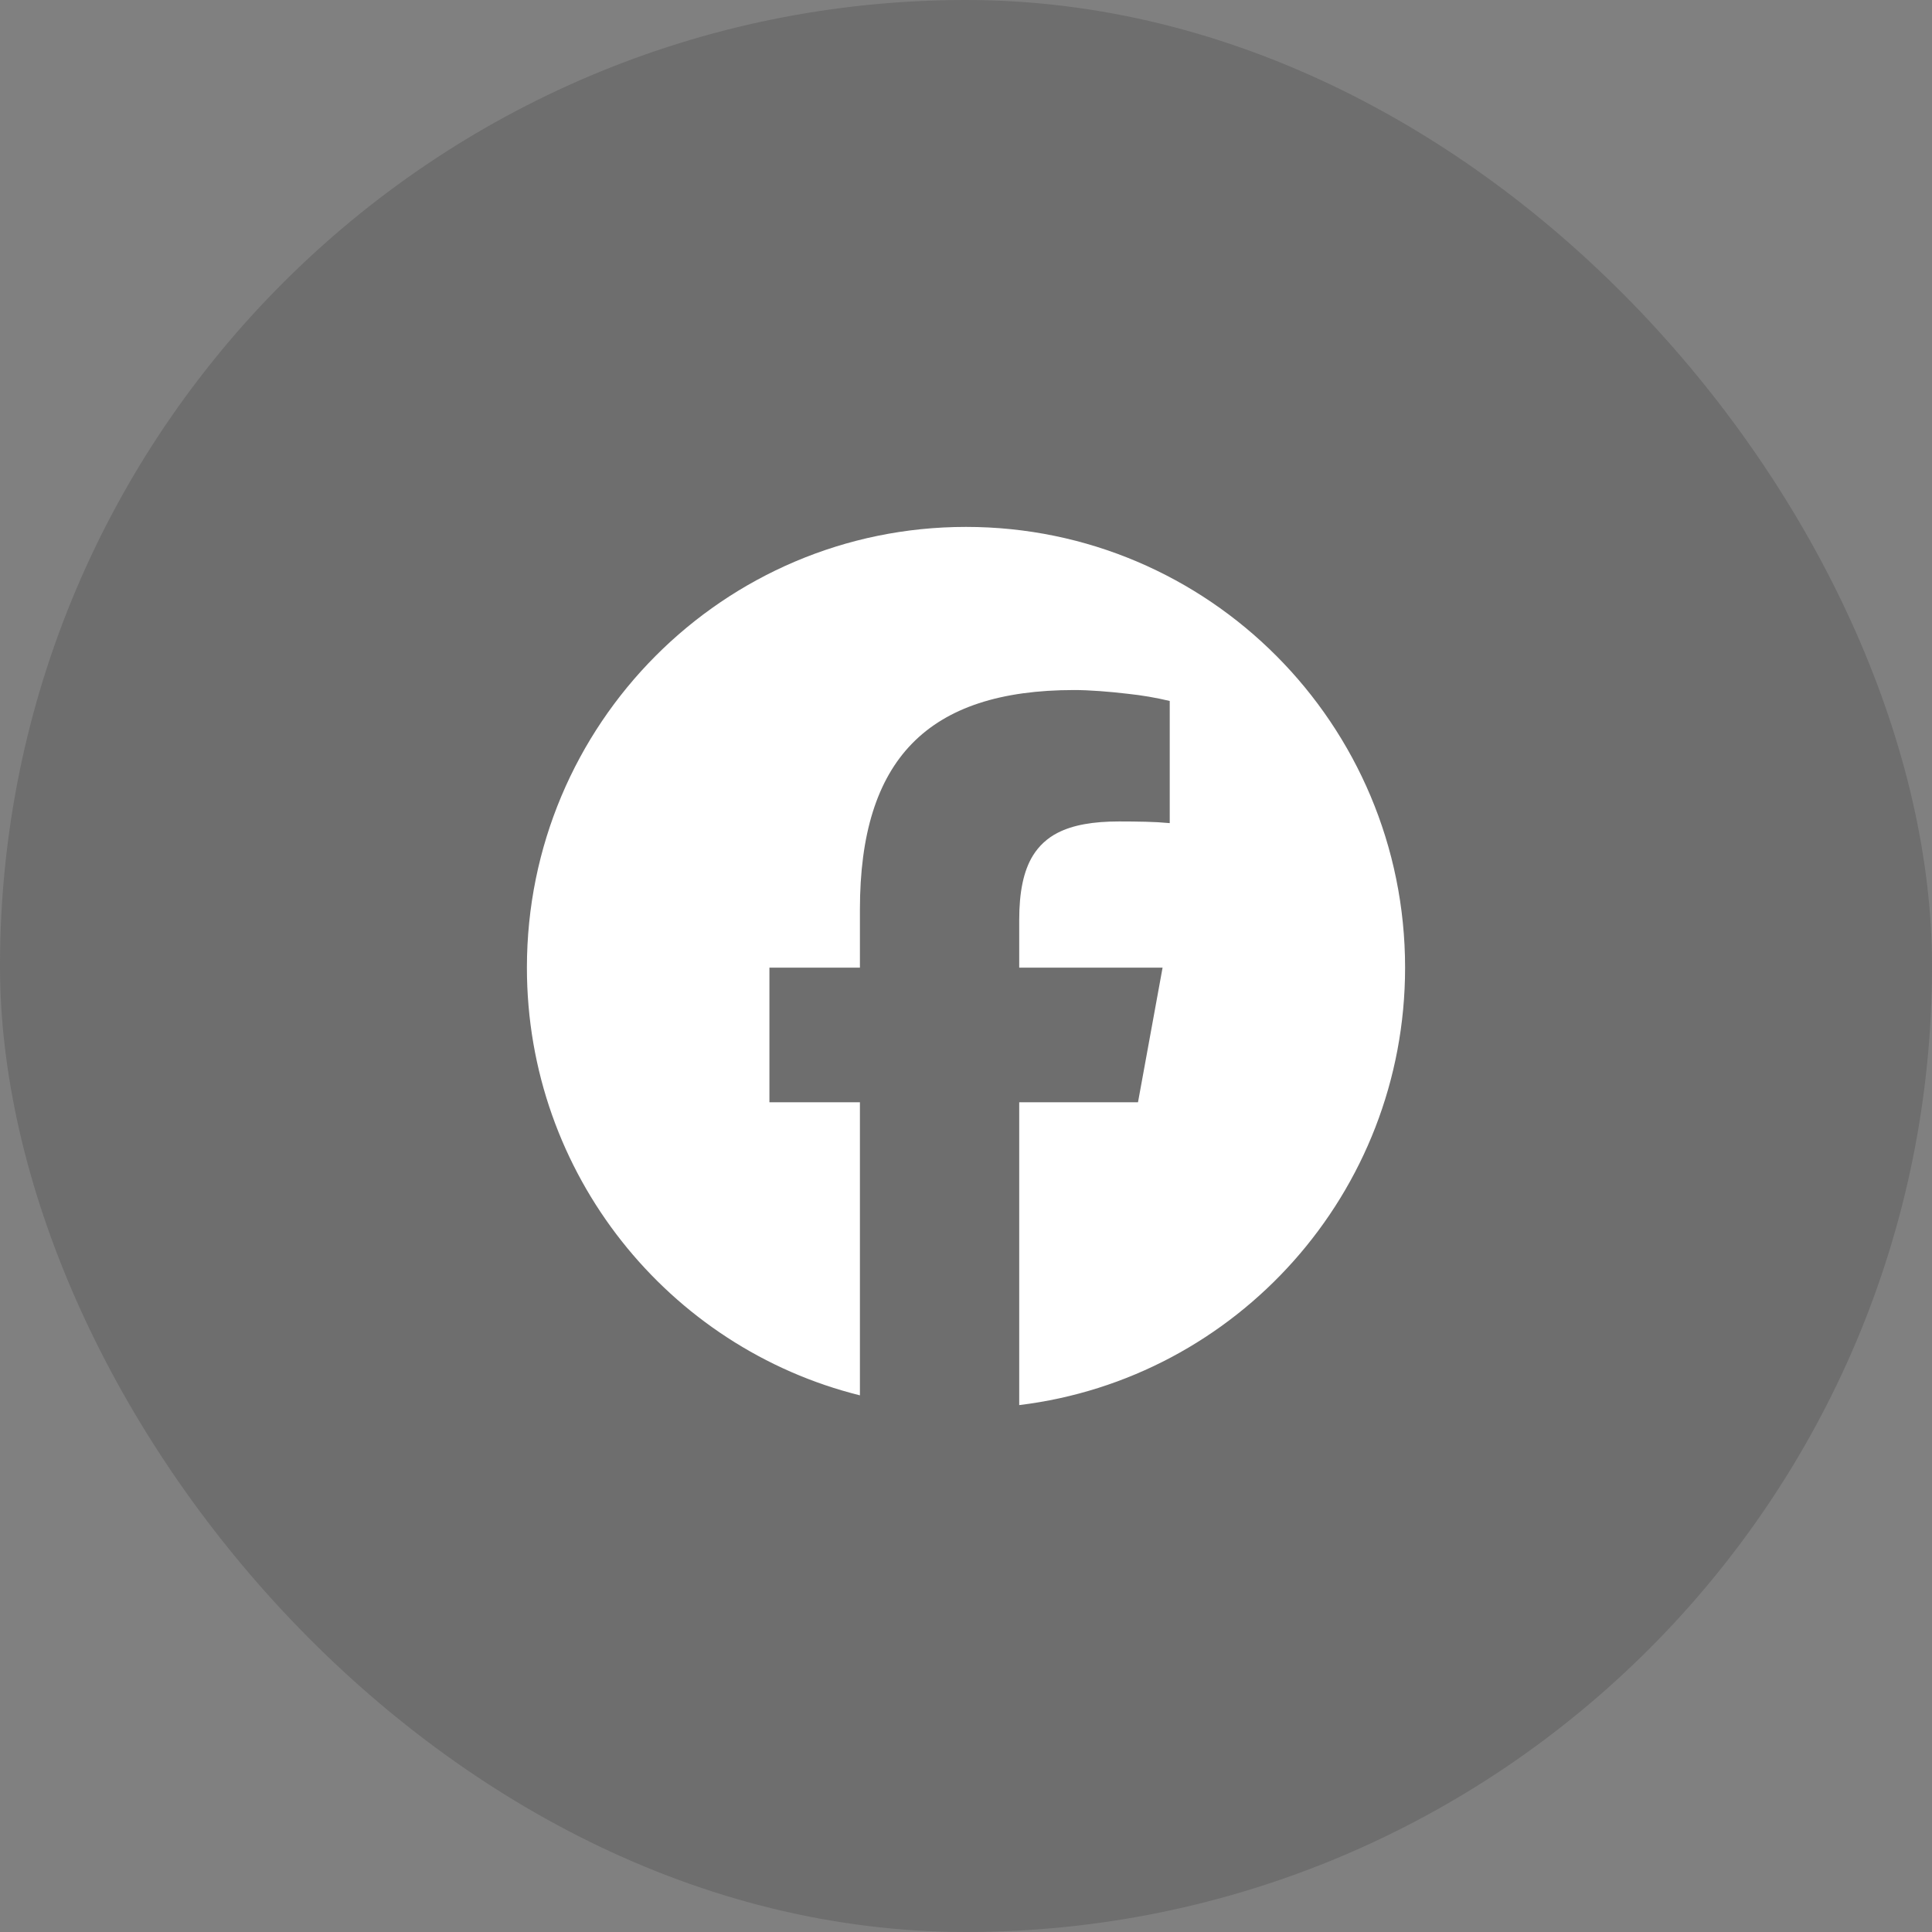 <svg width="44" height="44" viewBox="0 0 44 44" fill="none" xmlns="http://www.w3.org/2000/svg">
<rect x="0" y="0" width="44" height="44" fill="#808080" stroke="none"/>
<rect width="44" height="44" rx="22" fill="#535353" fill-opacity="0.4"/>
<path d="M19.584 31.778V25.104H17.523V22.037H19.584V20.715C19.584 17.299 21.124 15.715 24.466 15.715C24.8 15.715 25.262 15.75 25.689 15.801C26.009 15.835 26.327 15.889 26.64 15.964V18.746C26.459 18.729 26.277 18.719 26.096 18.715C25.892 18.71 25.689 18.708 25.485 18.708C24.896 18.708 24.436 18.788 24.089 18.966C23.856 19.084 23.66 19.264 23.523 19.487C23.308 19.838 23.212 20.319 23.212 20.952V22.037H26.477L26.156 23.796L25.917 25.104H23.212V32C28.163 31.399 32 27.168 32 22.037C32 16.494 27.523 12 22 12C16.477 12 12 16.494 12 22.037C12 26.744 15.228 30.694 19.584 31.778Z" fill="white"/>
</svg>

